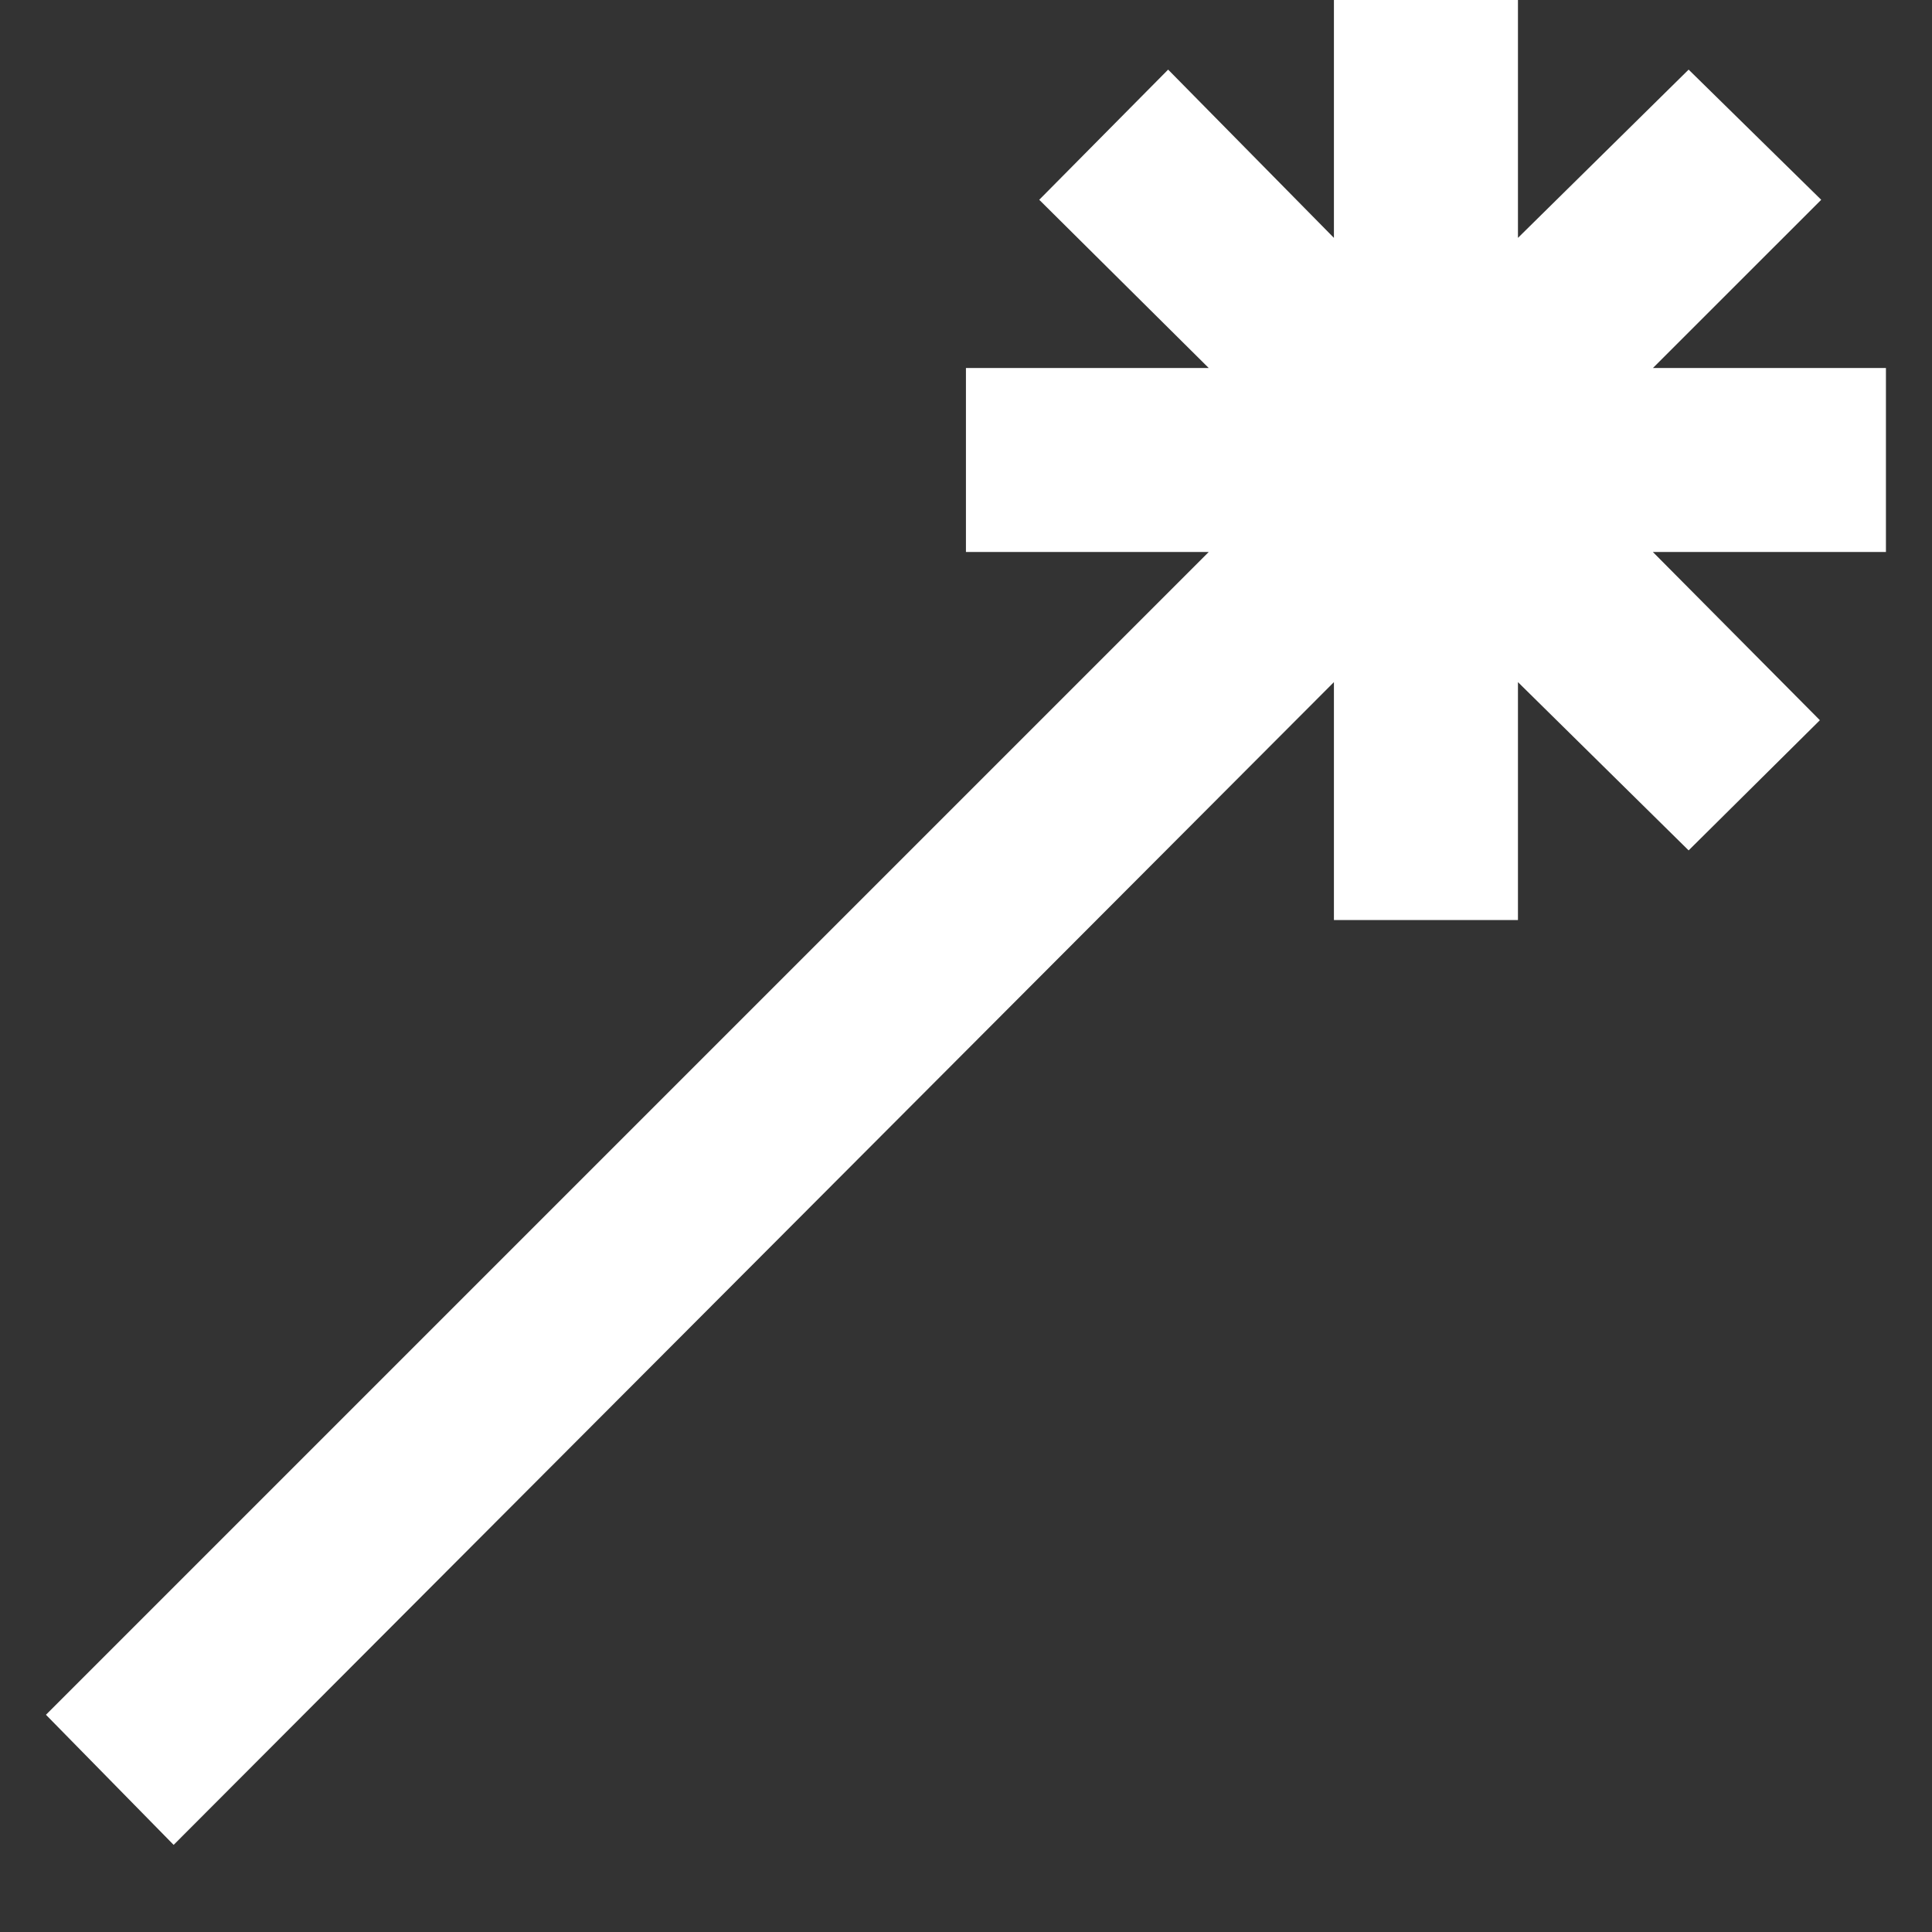 <!-- Generated by IcoMoon.io -->
<svg version="1.1" xmlns="http://www.w3.org/2000/svg" width="32" height="32" viewBox="0 0 32 32">
<rect x="0" y="0" width="32" height="32" fill="#333333" stroke="none"/>
<title>as-wand-</title>
<path fill="#fff" d="M31.238 6.095h-3.86l2.787-2.786-2.196-2.156-2.827 2.787v-3.941h-3.048v3.941l-2.746-2.787-2.135 2.156 2.807 2.786h-4.021v3.048h4.021l-19.259 19.259 2.115 2.155 19.218-19.259v3.941h3.048v-3.941l2.827 2.787 2.174-2.156-2.766-2.786h3.86v-3.048z"></path>
</svg>
